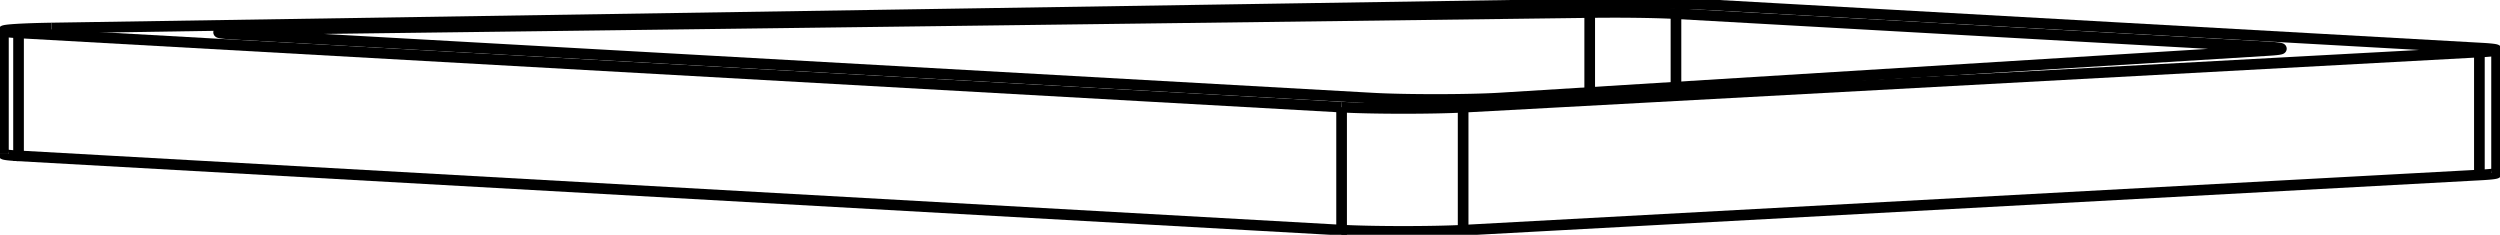 <svg version="1.1" xmlns="http://www.w3.org/2000/svg" viewBox="-405.806 -32.086 731.237 68.681" fill="none" stroke="black" stroke-width="0.6%" vector-effect="non-scaling-stroke">
    <path d="M -400.383 -22.468 L -400.383 13.501 L -13.396 35.217 L -13.396 -0.752" />
    <path d="M -400.383 -22.468 L -13.396 -0.752" />
    <path d="M -400.383 -22.468 A 22.5 0.936 0 0 1 -404.806 -23.025 A 22.5 0.936 0 0 1 -390.785 -23.891" />
    <path d="M -404.806 12.944 A 22.5 0.936 180 0 0 -400.383 13.501" />
    <path d="M 22.153 -0.719 A 22.5 0.936 0 0 1 -13.396 -0.752" />
    <path d="M 22.153 35.25 L 22.153 -0.719 L 319.402 -16.865 A 22.5 0.936 180 0 0 324.431 -17.454 A 22.5 0.936 180 0 0 320.009 -18.011 L 93.77 -30.707 A 22.5 0.936 180 0 0 67.213 -31.017 L -390.785 -23.891" />
    <path d="M -13.396 35.217 A 22.5 0.936 180 0 0 22.153 35.25 L 319.402 19.104 A 22.5 0.936 180 0 0 324.431 18.514" />
    <path d="M -326.513 -23.522 A 22.5 0.936 180 0 0 -341.859 -22.635 A 22.5 0.936 180 0 0 -337.437 -22.078 L -4.032 -3.369 A 22.5 0.936 180 0 0 32.372 -3.383 L 257.311 -17.301 A 22.5 0.936 180 0 0 261.484 -17.844 A 22.5 0.936 180 0 0 257.062 -18.401 L 84.406 -28.089 A 22.5 0.936 180 0 0 59.175 -28.42 L -326.513 -23.522 Z" />
    <path d="M 319.402 19.104 L 319.402 -16.865" />
    <path d="M -326.513 -21.465 L -326.513 -23.522" />
    <path d="M 59.175 -5.042 L 59.175 -28.42" />
    <path d="M 84.406 -6.603 L 84.406 -28.089" />
    <path d="M 257.062 -17.286 L 257.062 -18.401" />
    <path d="M -404.806 -23.025 L -404.806 12.944" />
    <path d="M 324.431 -17.454 L 324.431 18.514" />
</svg>